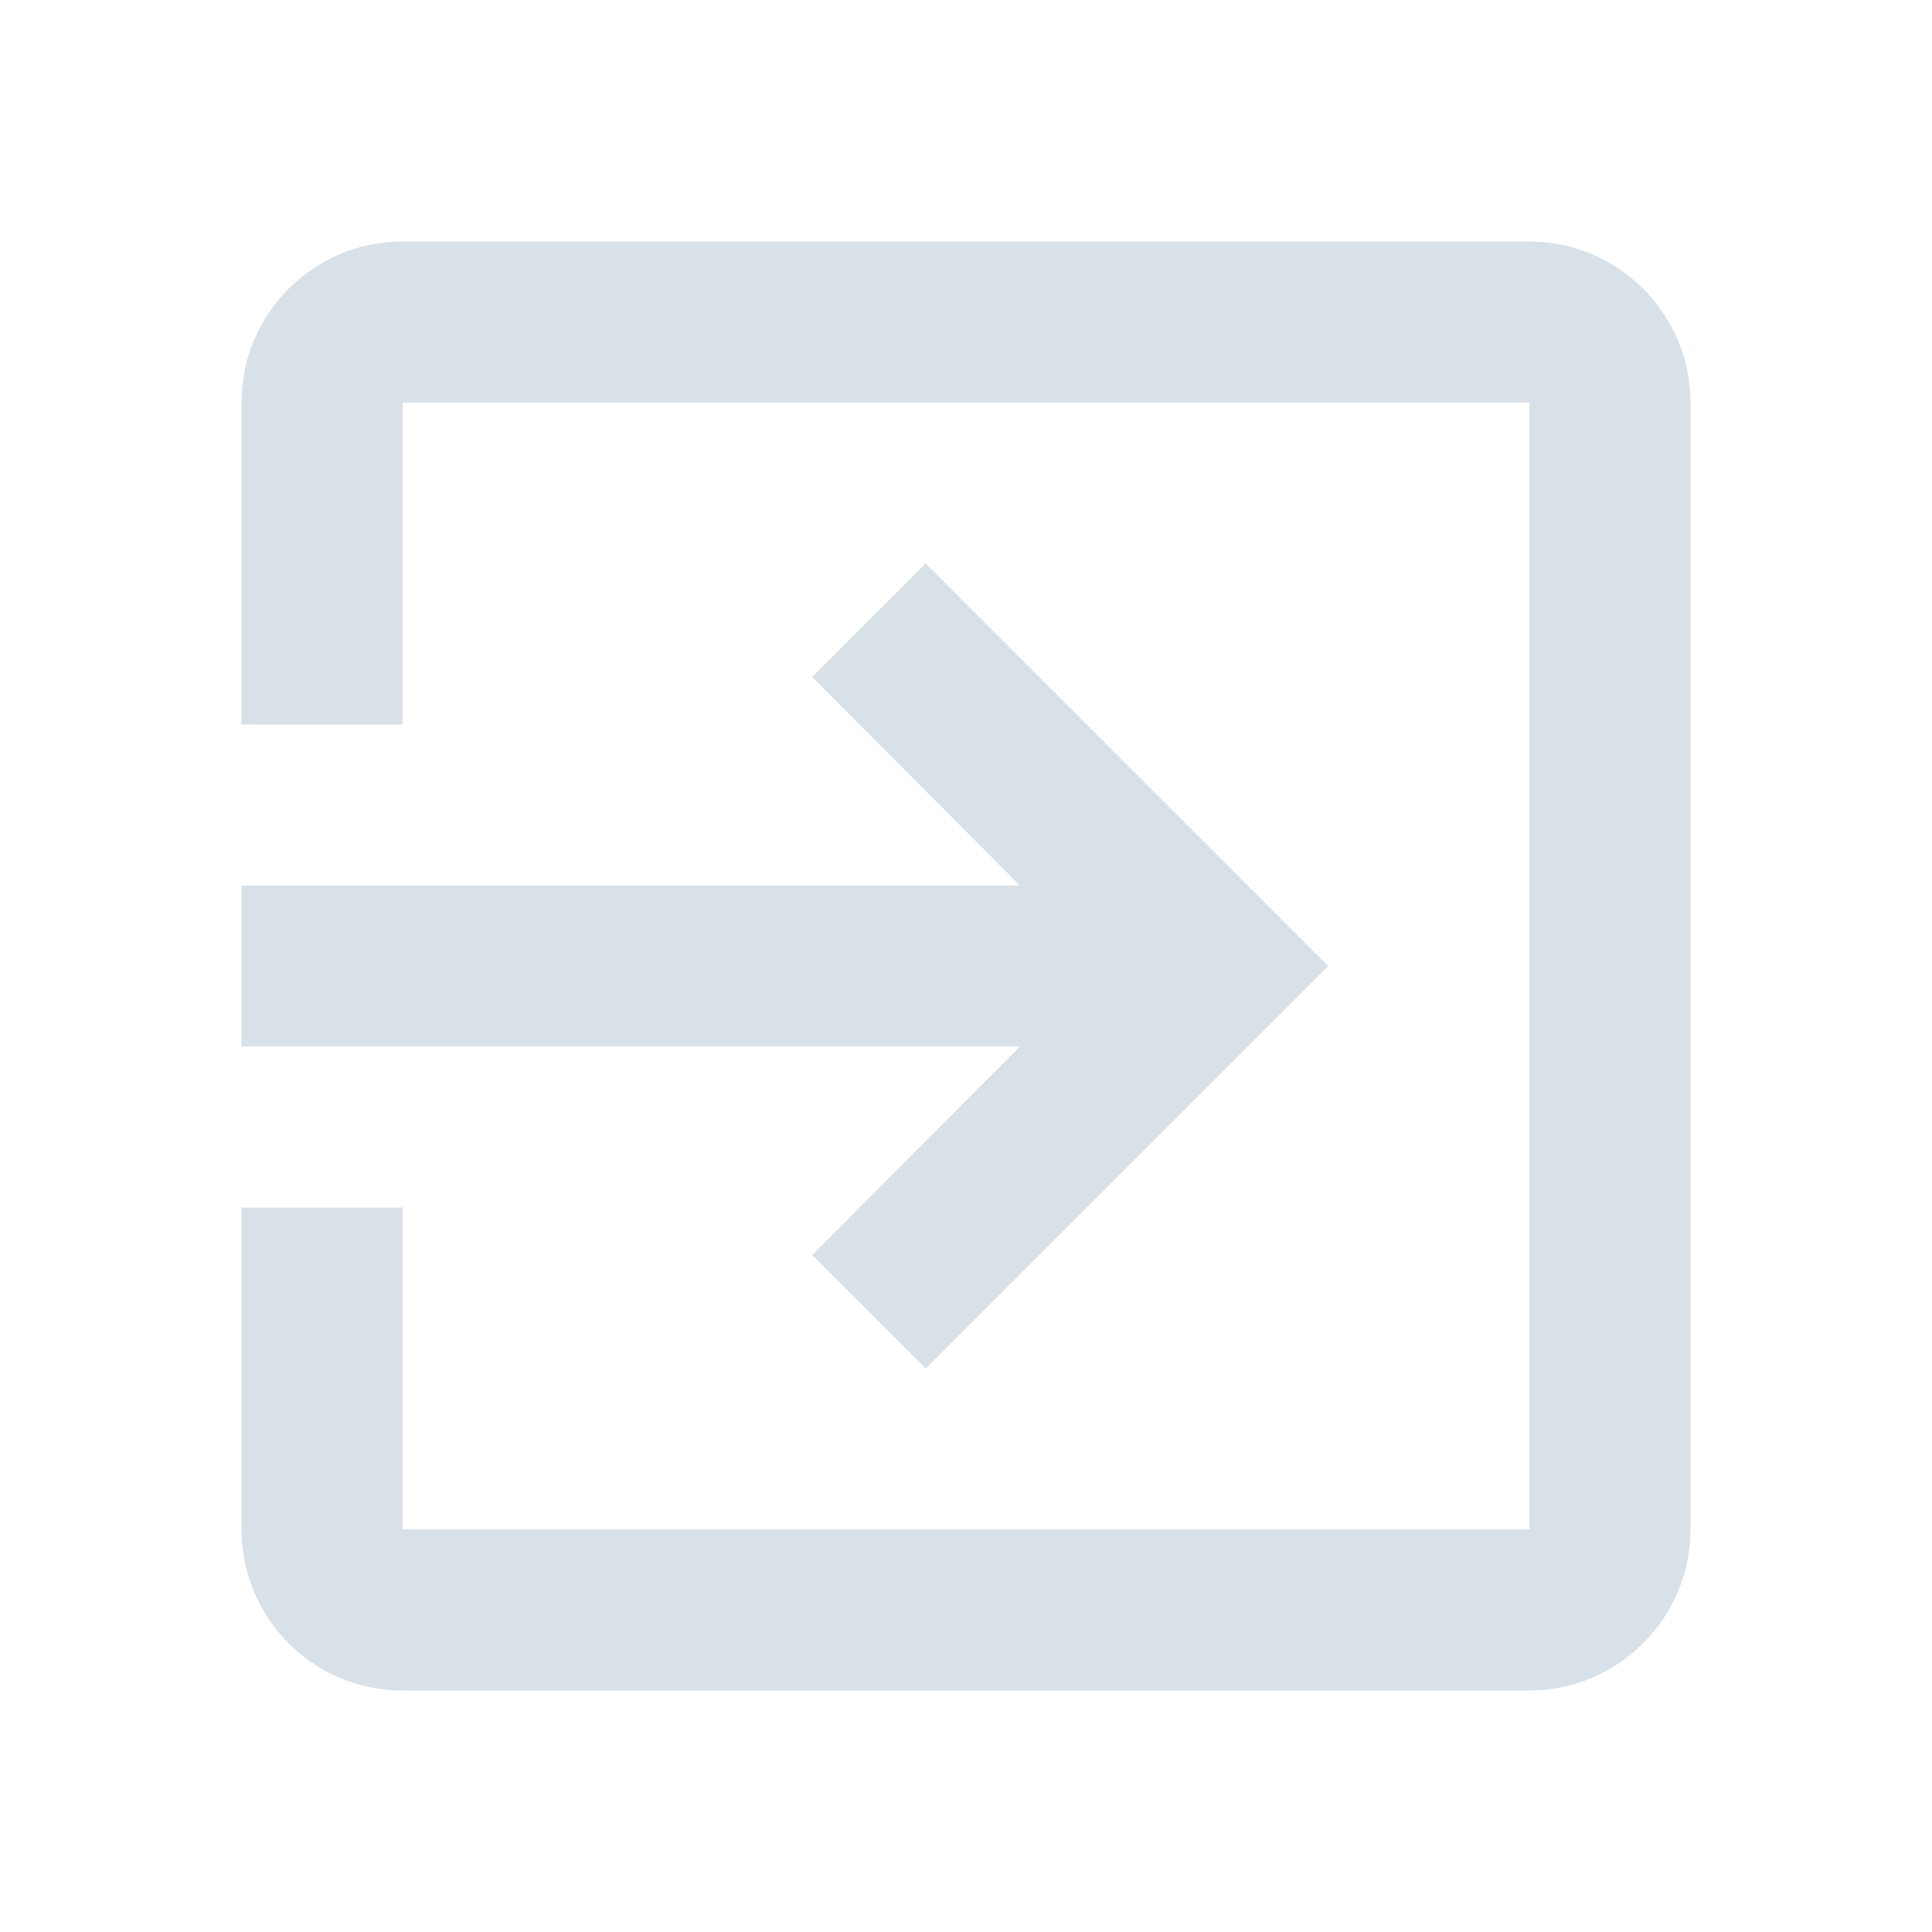 <svg width="20" height="20" viewBox="0 0 20 20" fill="none" xmlns="http://www.w3.org/2000/svg">
<path d="M8.408 12.992L9.583 14.167L13.75 10L9.583 5.833L8.408 7.008L10.558 9.167H2.5V10.833H10.558L8.408 12.992ZM15.833 2.5H4.167C3.242 2.5 2.5 3.25 2.5 4.167V7.5H4.167V4.167H15.833V15.833H4.167V12.5H2.5V15.833C2.5 16.75 3.242 17.5 4.167 17.5H15.833C16.75 17.5 17.5 16.75 17.5 15.833V4.167C17.5 3.25 16.75 2.5 15.833 2.5Z" fill="#D8E1E8"/>
</svg>
